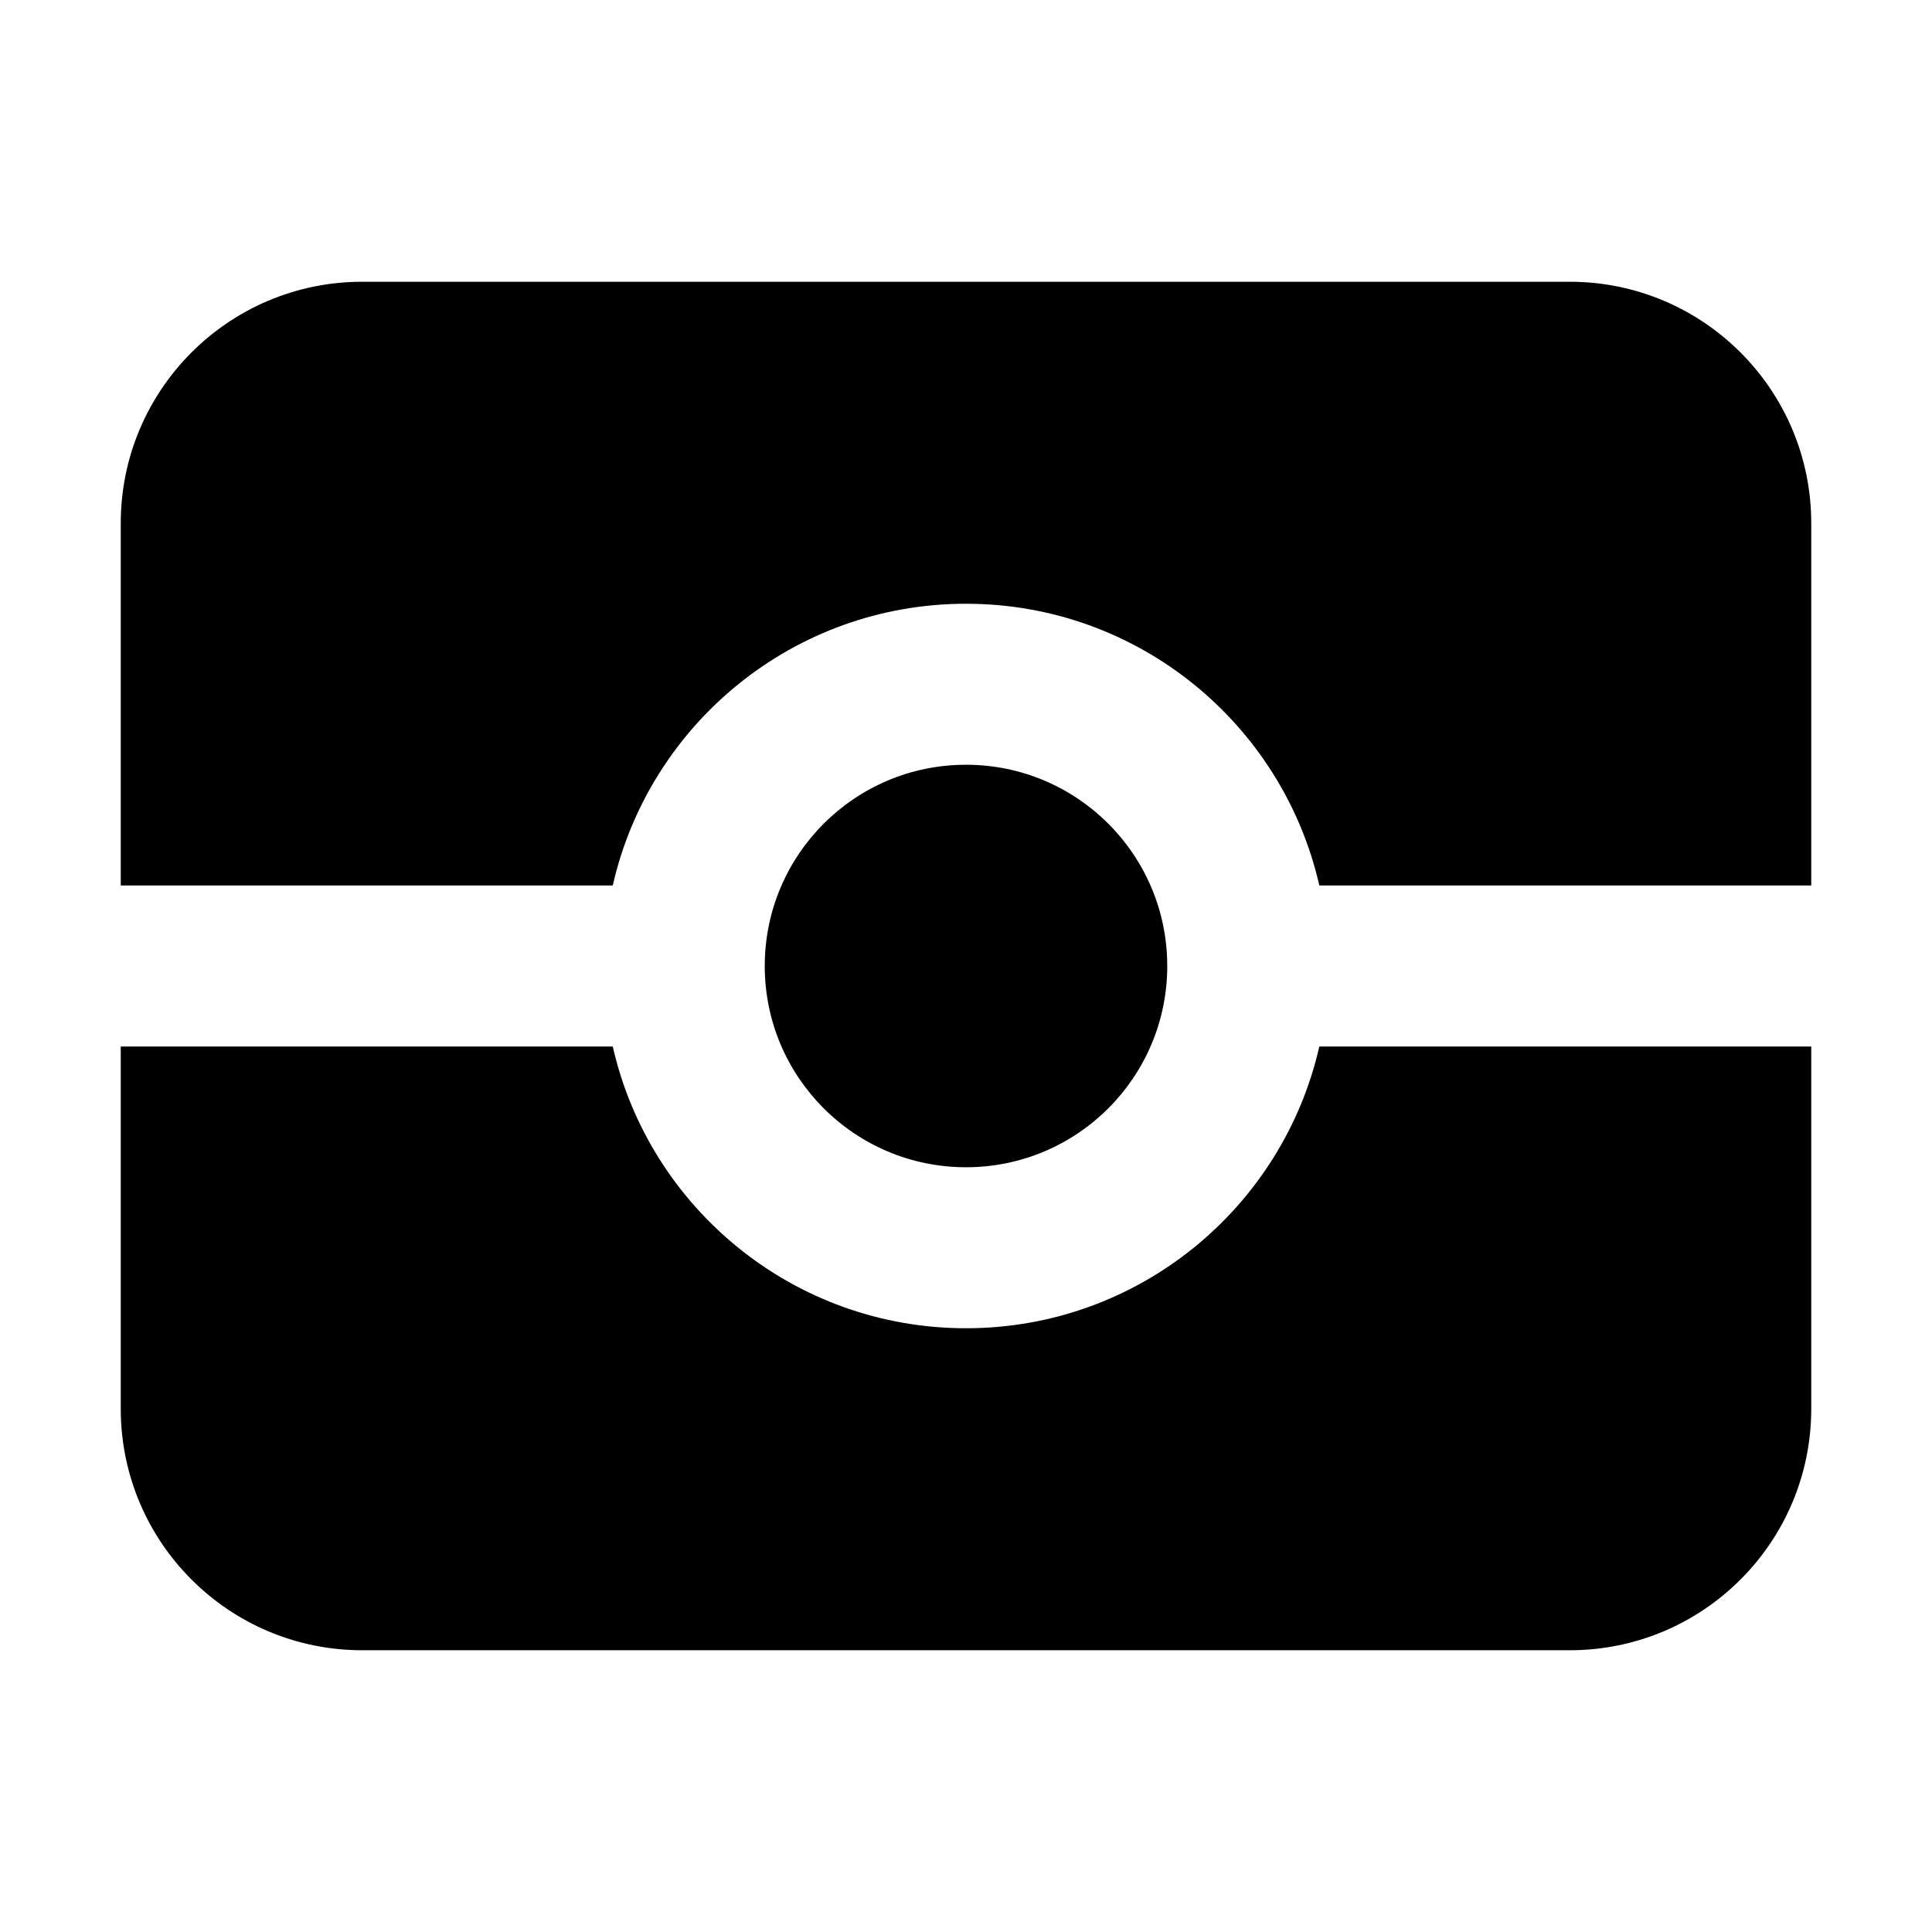 <svg width="24" height="24" viewBox="0 0 24 24" fill="none" xmlns="http://www.w3.org/2000/svg">
<path fill-rule="evenodd" clip-rule="evenodd" d="M1.5 6.5C1.5 4.843 2.843 3.5 4.5 3.5H19.5C21.157 3.5 22.5 4.843 22.5 6.5V11H16.389C15.934 8.996 14.142 7.5 12 7.5C9.858 7.5 8.066 8.996 7.612 11L1.5 11V6.5ZM1.5 13V17.5C1.5 19.157 2.843 20.5 4.5 20.5H19.5C21.157 20.5 22.5 19.157 22.5 17.5V13H16.389C15.934 15.004 14.142 16.5 12 16.5C9.858 16.5 8.066 15.004 7.612 13L1.5 13ZM9.5 12C9.5 10.619 10.619 9.5 12 9.5C13.381 9.5 14.5 10.619 14.5 12C14.5 13.381 13.381 14.5 12 14.5C10.619 14.5 9.5 13.381 9.5 12Z" fill="black"/>
</svg>
